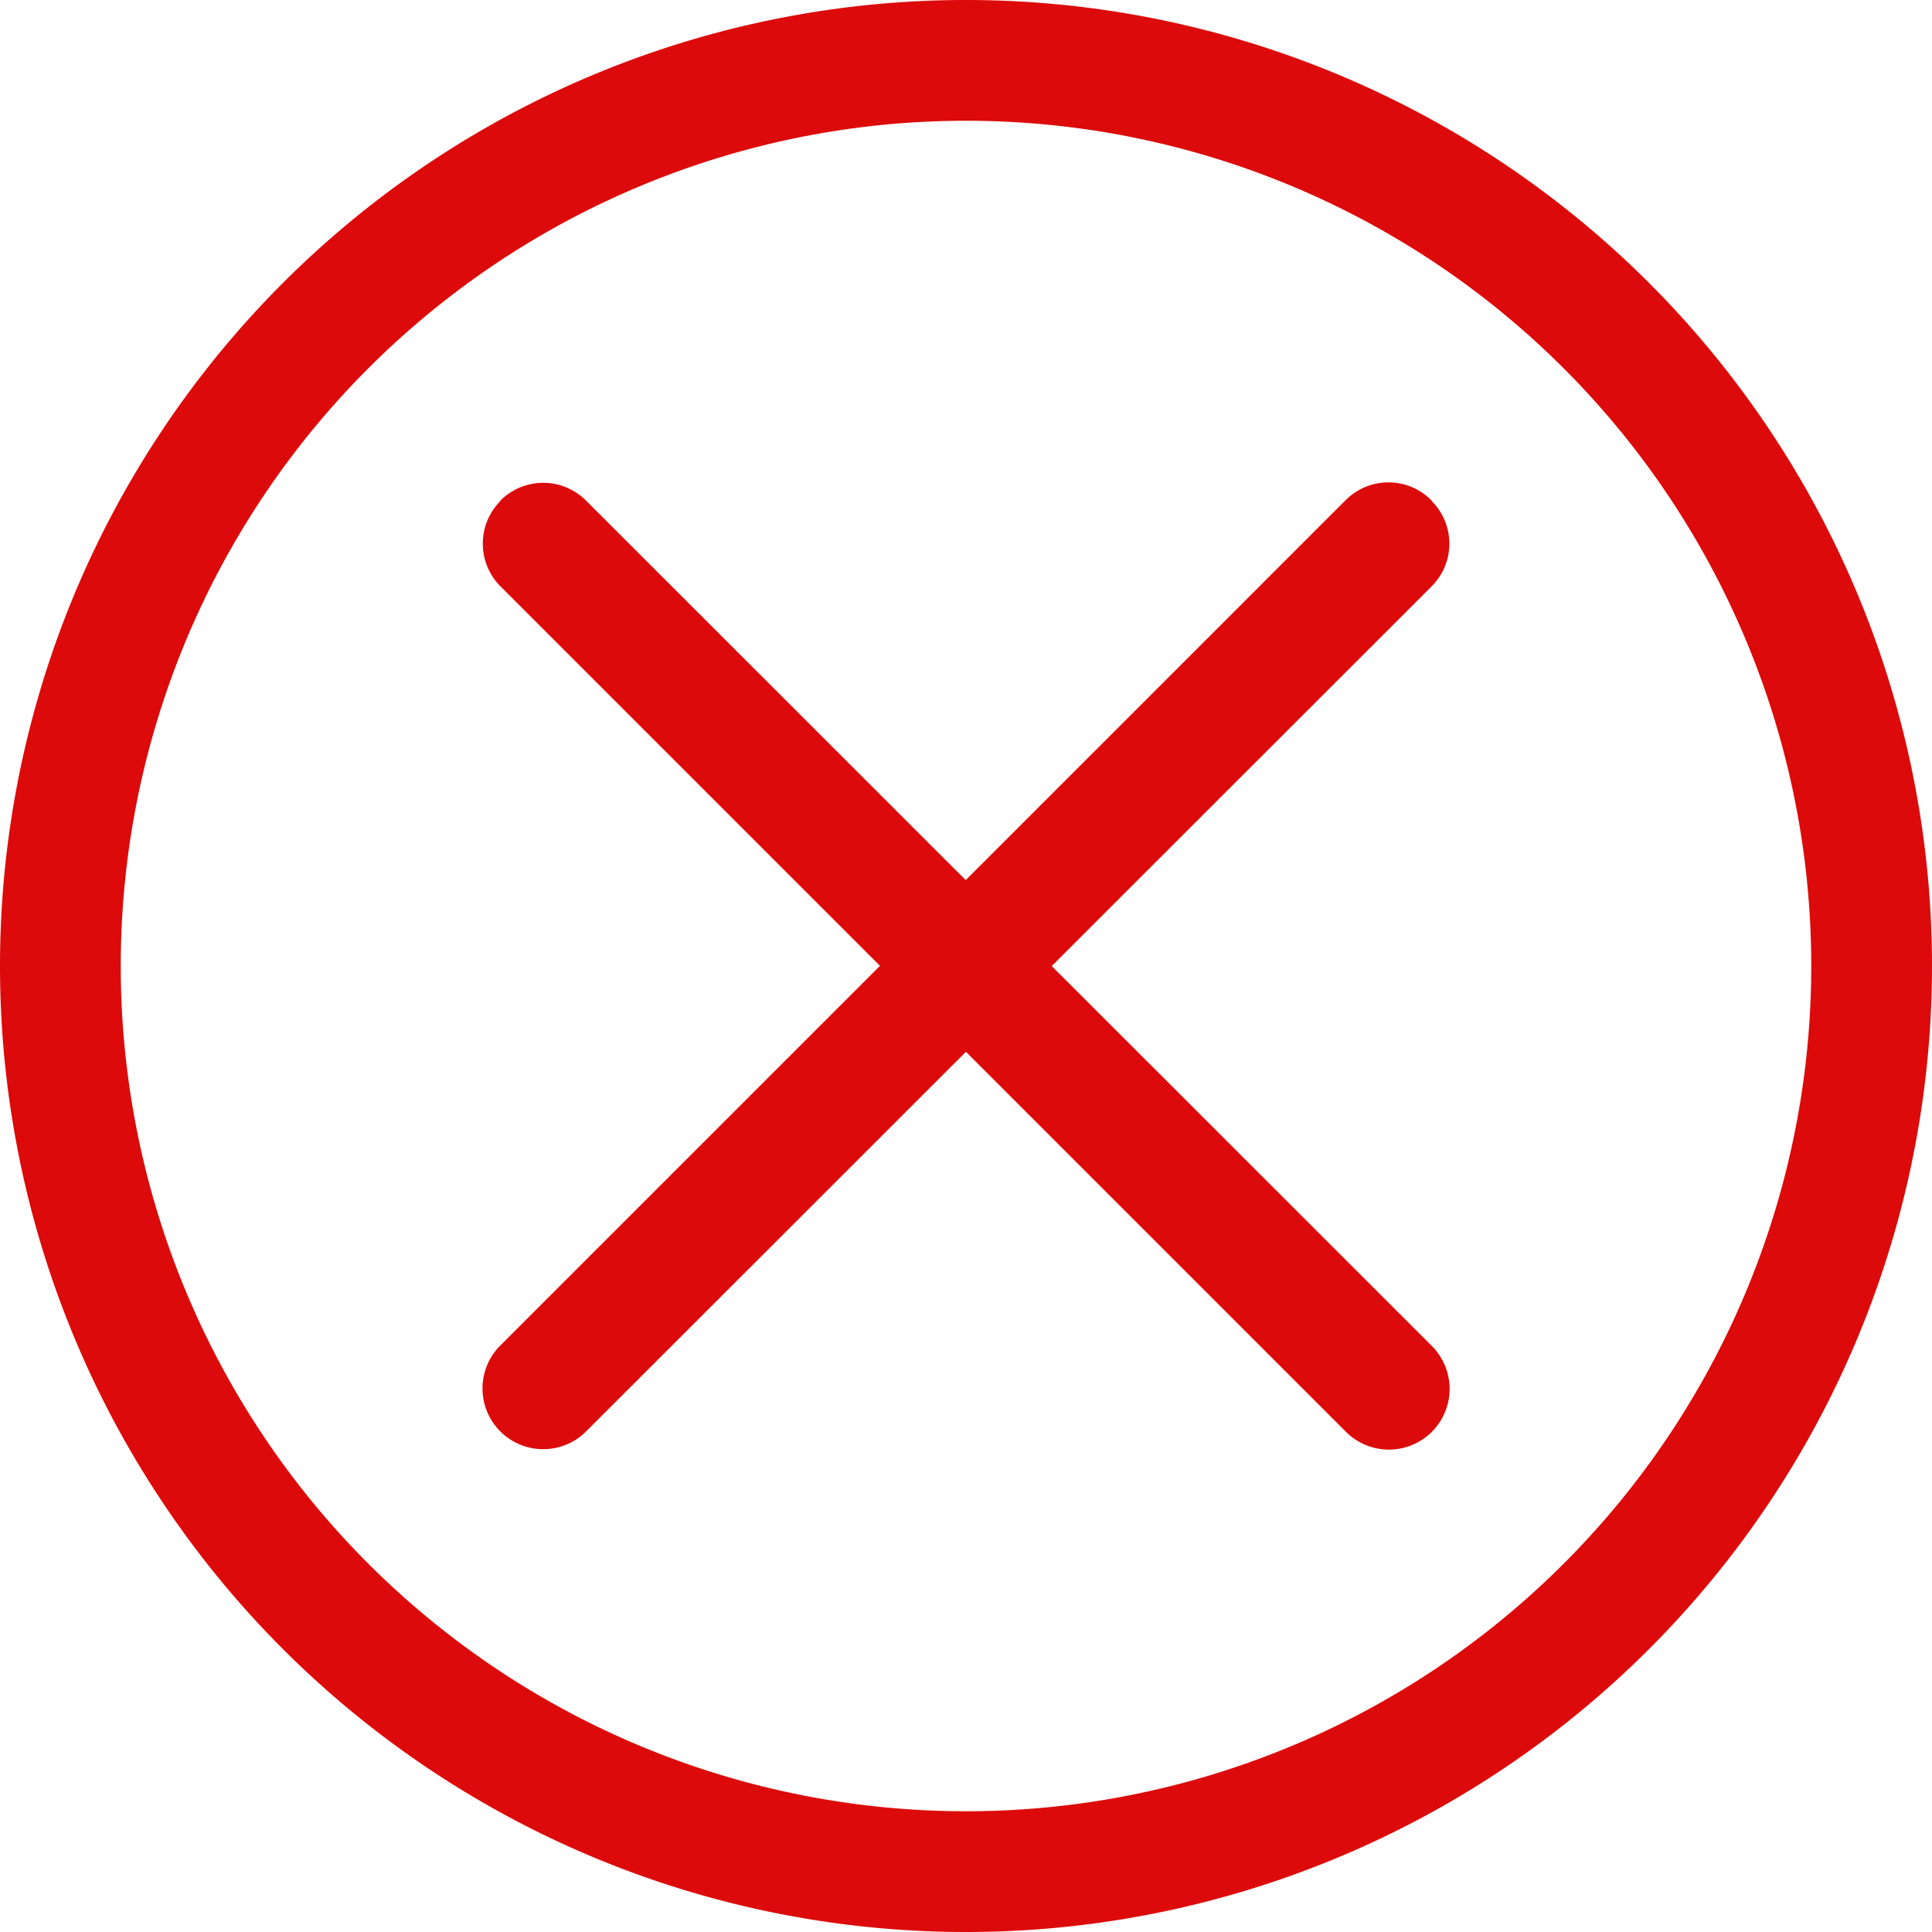 <svg id="x-circle" xmlns="http://www.w3.org/2000/svg" width="18" height="18" viewBox="0 0 18 18">
  <path id="패스_427" data-name="패스 427" d="M9,16.875A7.875,7.875,0,1,0,1.125,9,7.875,7.875,0,0,0,9,16.875ZM9,18A9,9,0,1,0,0,9,9,9,0,0,0,9,18Z" fill="#dc0a0a" fill-rule="evenodd"/>
  <path id="패스_428" data-name="패스 428" d="M17.835,9.164a.562.562,0,0,1,0,.8L9.96,17.835a.563.563,0,0,1-.8-.8l7.875-7.875a.563.563,0,0,1,.8,0Z" transform="translate(-4.499 -4.499)" fill="#dc0a0a" fill-rule="evenodd"/>
  <path id="패스_429" data-name="패스 429" d="M9.164,9.164a.563.563,0,0,0,0,.8l7.875,7.875a.563.563,0,0,0,.8-.8L9.96,9.164a.563.563,0,0,0-.8,0Z" transform="translate(-4.499 -4.499)" fill="#dc0a0a" fill-rule="evenodd"/>
</svg>

